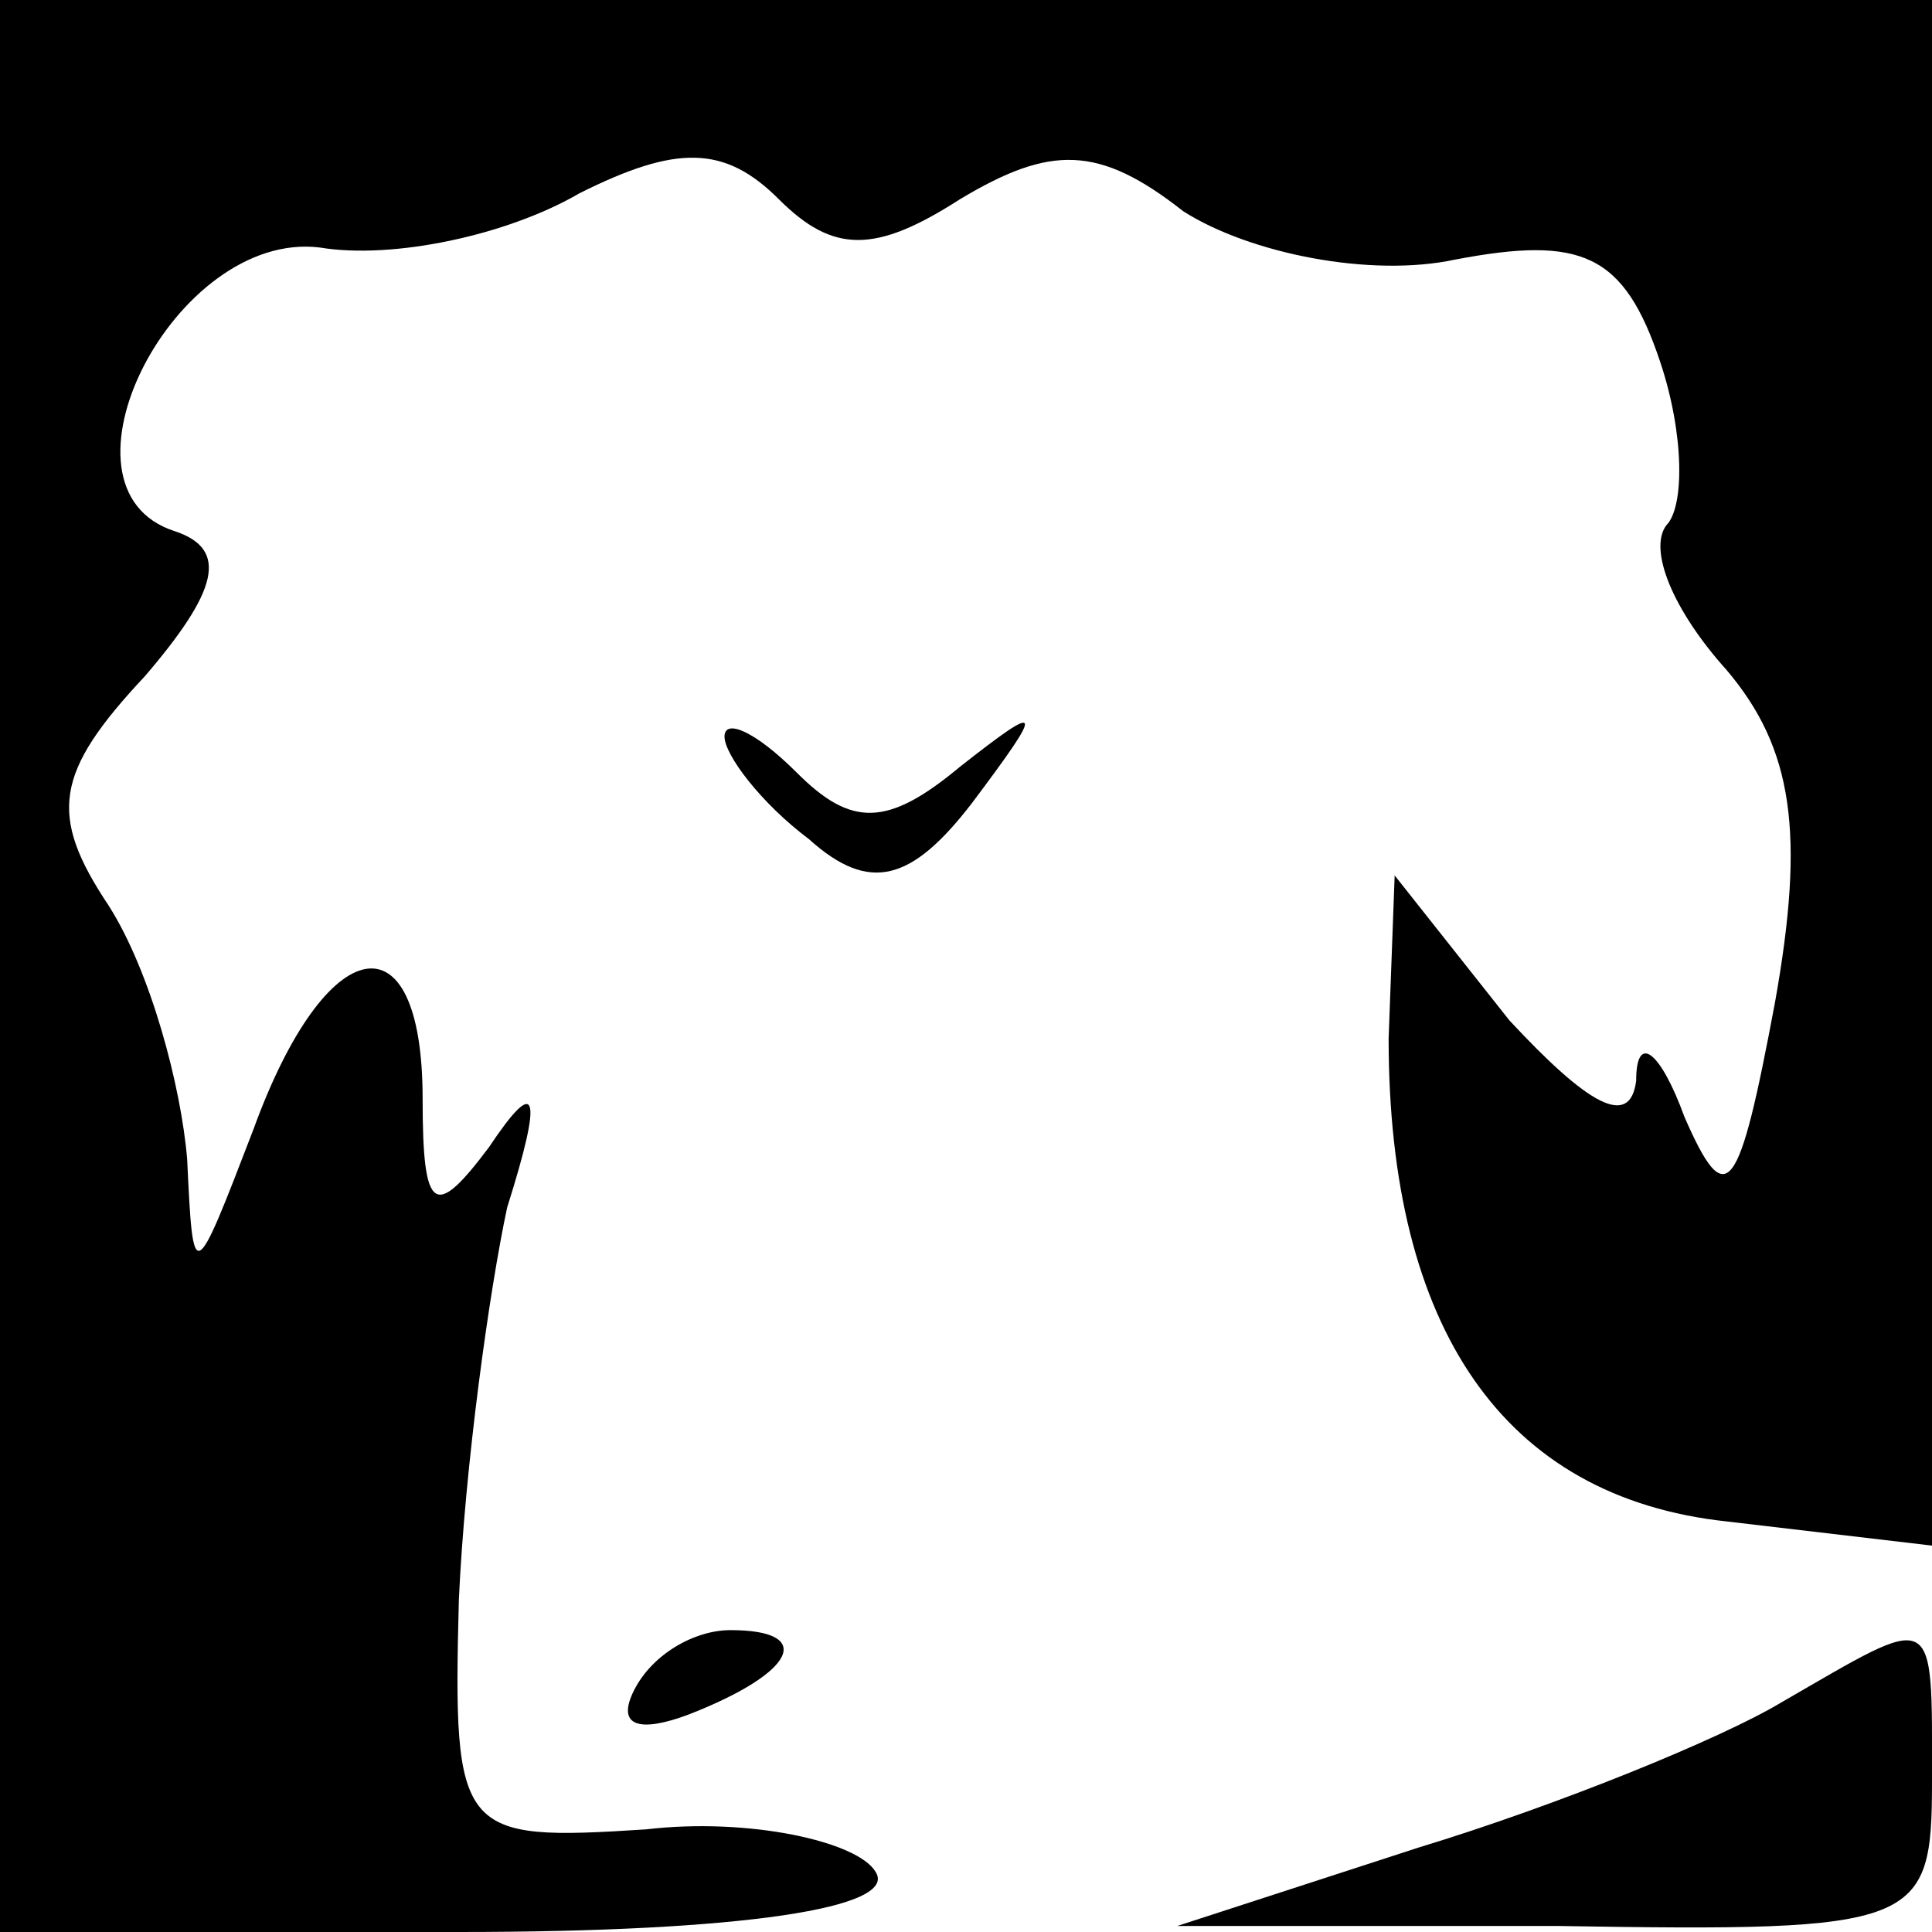 <?xml version="1.0" standalone="no"?>
<!DOCTYPE svg PUBLIC "-//W3C//DTD SVG 20010904//EN"
 "http://www.w3.org/TR/2001/REC-SVG-20010904/DTD/svg10.dtd">
<svg version="1.0" xmlns="http://www.w3.org/2000/svg"
 width="32pt" height="32pt" viewBox="0 0 32 32"
 preserveAspectRatio="xMidYMid meet">
<g transform="translate(0,32) scale(0.1,-0.1)"
fill="#000000" stroke="none">
<path fill="#000000" stroke="none" d="M0 160 l0 -160 76 0 c47 0 73 4 69 10
-3 5 -21 9 -38 7 -31 -2 -32 -1 -31 38 1 22 5 51 8 65 6 19 5 22 -3 10 -9 -12
-11 -11 -11 8 0 31 -16 28 -28 -5 -10 -26 -10 -26 -11 -5 -1 12 -6 31 -13 42
-10 15 -9 22 6 38 12 14 14 21 5 24 -22 7 0 50 24 47 12 -2 31 2 43 9 16 8 24
8 33 -1 9 -9 16 -9 30 0 15 9 23 9 37 -2 11 -7 31 -11 45 -8 21 4 28 1 34 -17
4 -12 4 -24 1 -27 -3 -4 1 -14 10 -24 11 -13 13 -27 8 -55 -6 -32 -8 -35 -15
-19 -4 11 -8 14 -8 6 -1 -8 -8 -4 -21 10 l-19 24 -1 -27 c0 -48 19 -76 56 -80
l34 -4 0 128 0 128 -160 0 -160 0 0 -160z"/>
<path fill="#000000" stroke="none" d="M120 198 c0 -3 6 -11 14 -17 10 -9 17
-7 27 6 12 16 12 17 -2 6 -12 -10 -18 -10 -27 -1 -7 7 -12 9 -12 6z"/>
<path fill="#000000" stroke="none" d="M105 40 c-3 -6 1 -7 9 -4 18 7 21 14 7
14 -6 0 -13 -4 -16 -10z"/>
<path fill="#000000" stroke="none" d="M295 38 c-10 -6 -37 -17 -60 -24 l-40
-13 63 0 c60 -1 62 0 62 24 0 29 1 28 -25 13z"/>
</g>
</svg>
